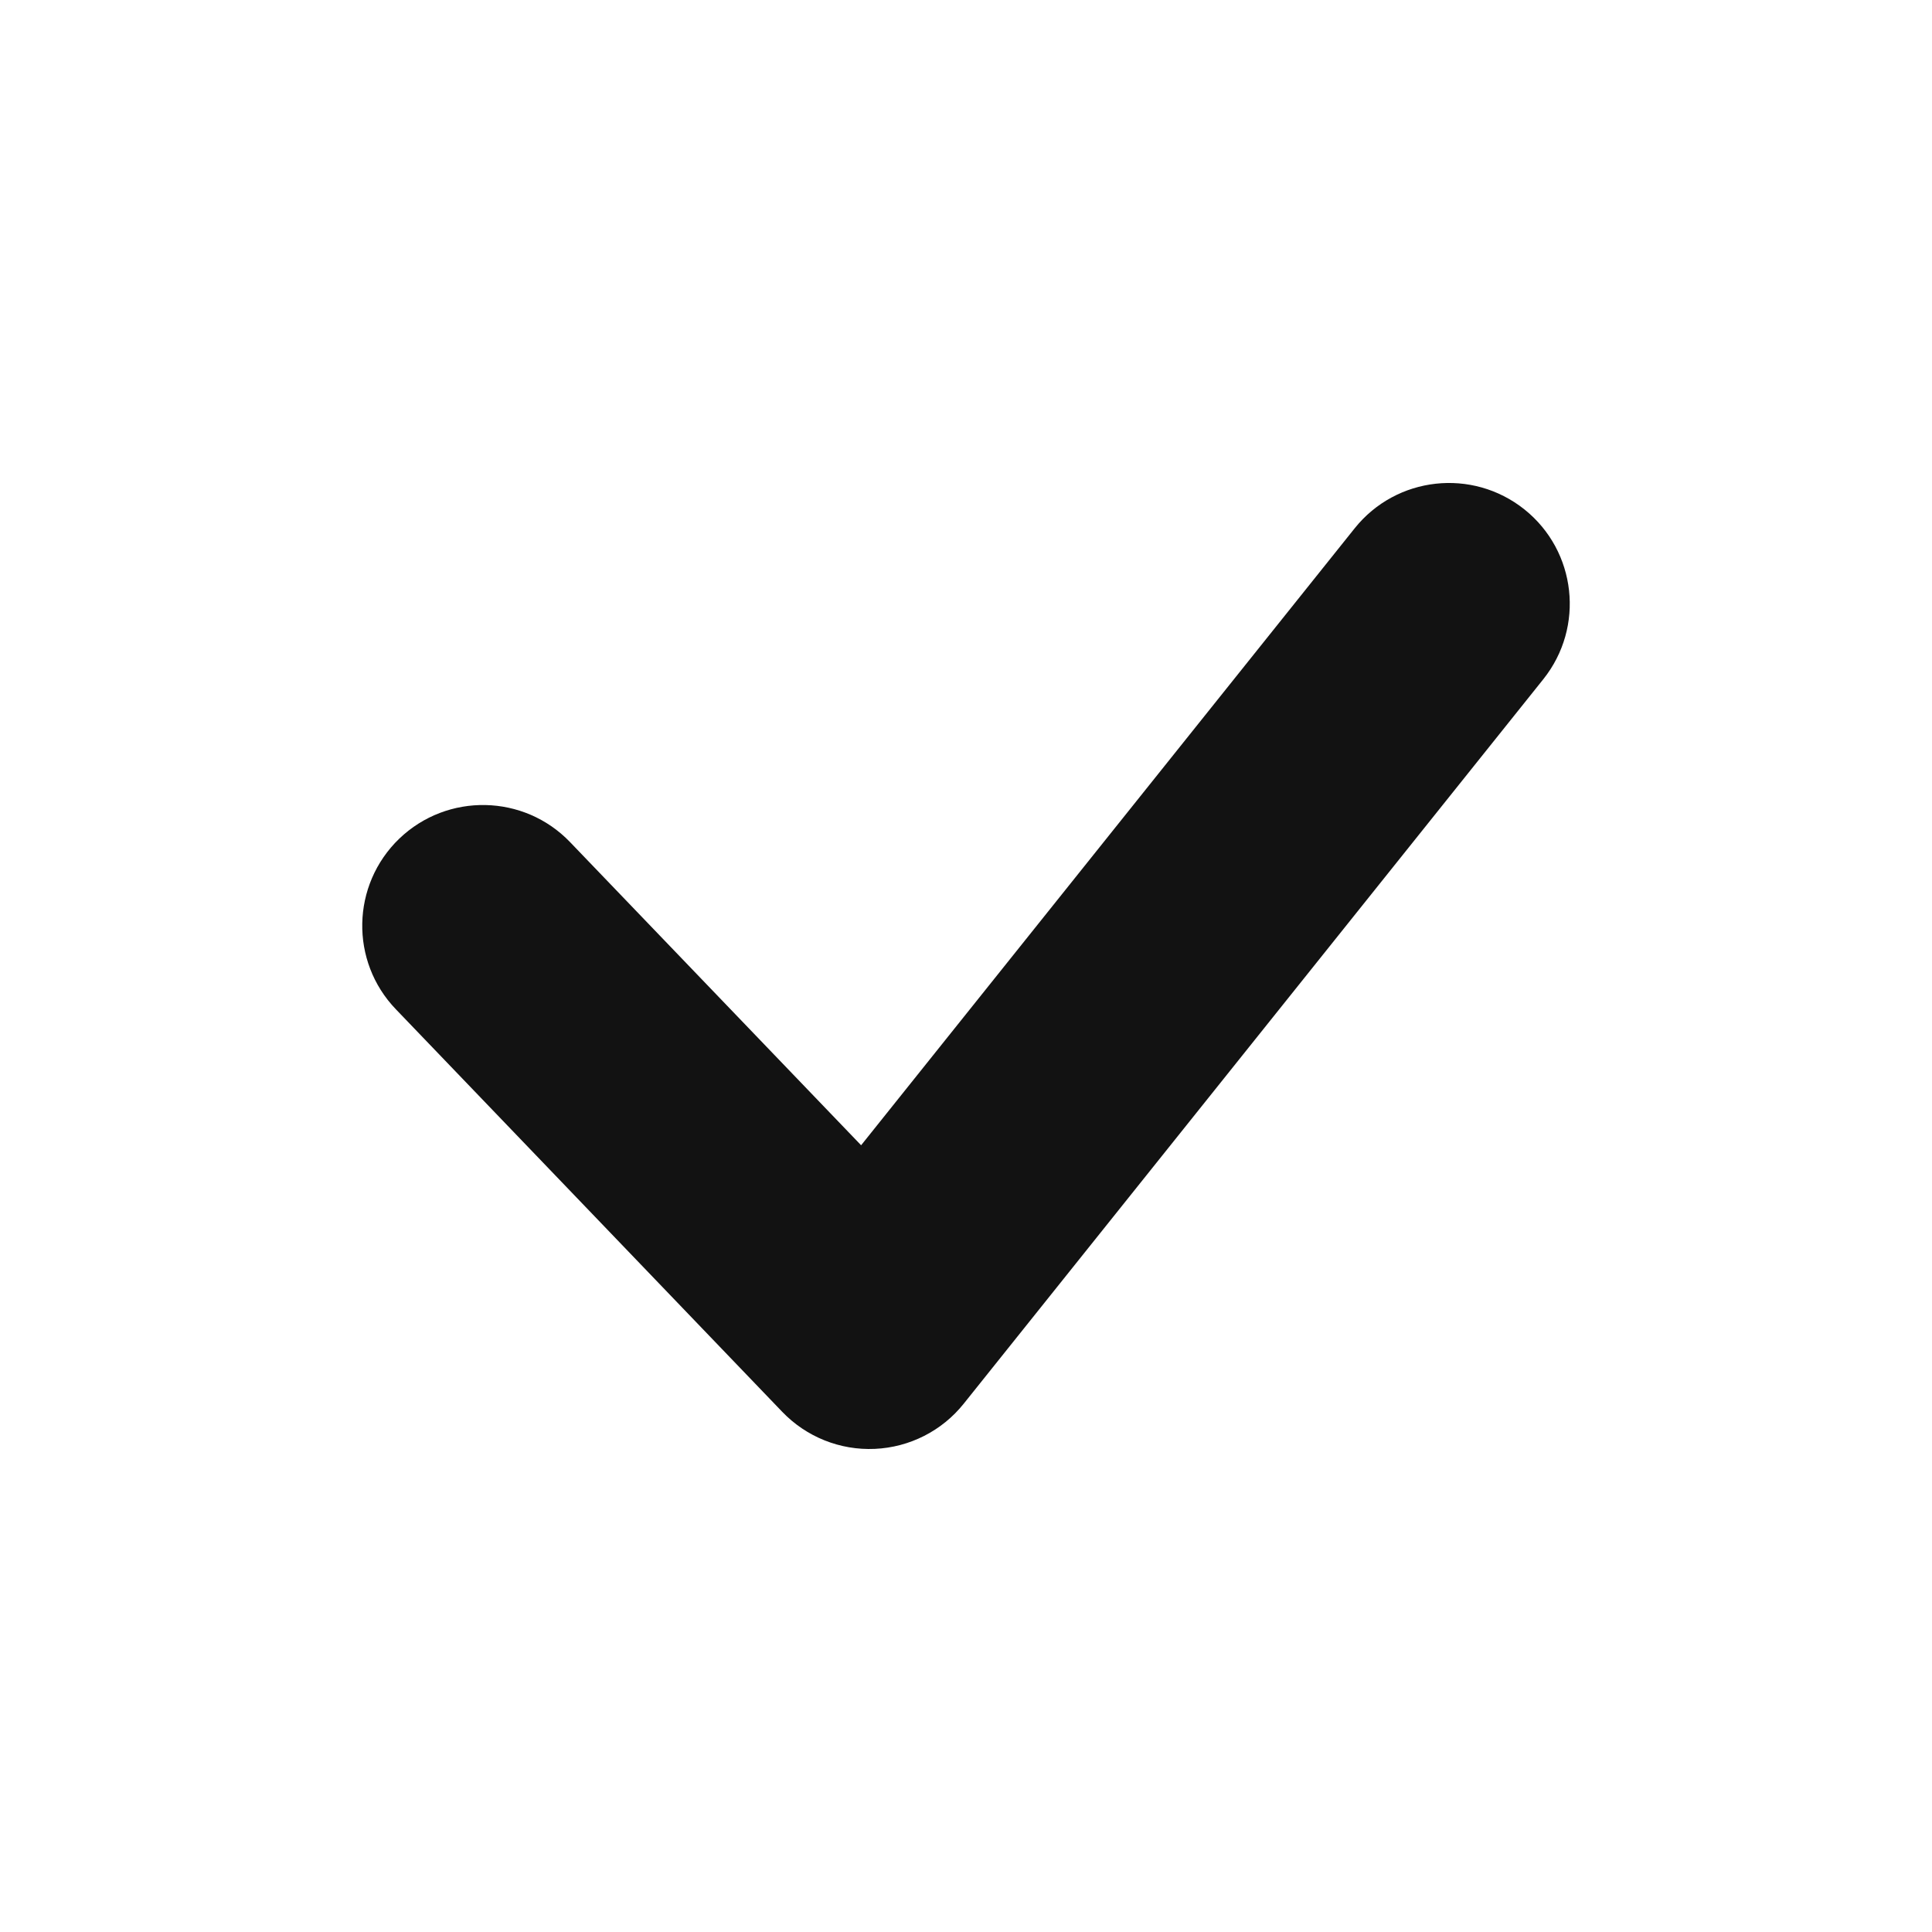 <svg width="16" height="16" viewBox="0 0 16 16" fill="none" xmlns="http://www.w3.org/2000/svg">
<path d="M4.721 6.974C4.339 6.576 3.706 6.563 3.307 6.945C2.909 7.328 2.896 7.961 3.279 8.359L4.721 6.974ZM7.2 11L6.479 11.693C6.678 11.9 6.957 12.012 7.245 11.999C7.533 11.986 7.801 11.85 7.981 11.625L7.2 11ZM12.781 5.625C13.126 5.193 13.056 4.564 12.625 4.219C12.193 3.874 11.564 3.944 11.219 4.375L12.781 5.625ZM3.279 8.359L6.479 11.693L7.921 10.307L4.721 6.974L3.279 8.359ZM7.981 11.625L12.781 5.625L11.219 4.375L6.419 10.375L7.981 11.625Z" fill="#121212"/>
</svg>
